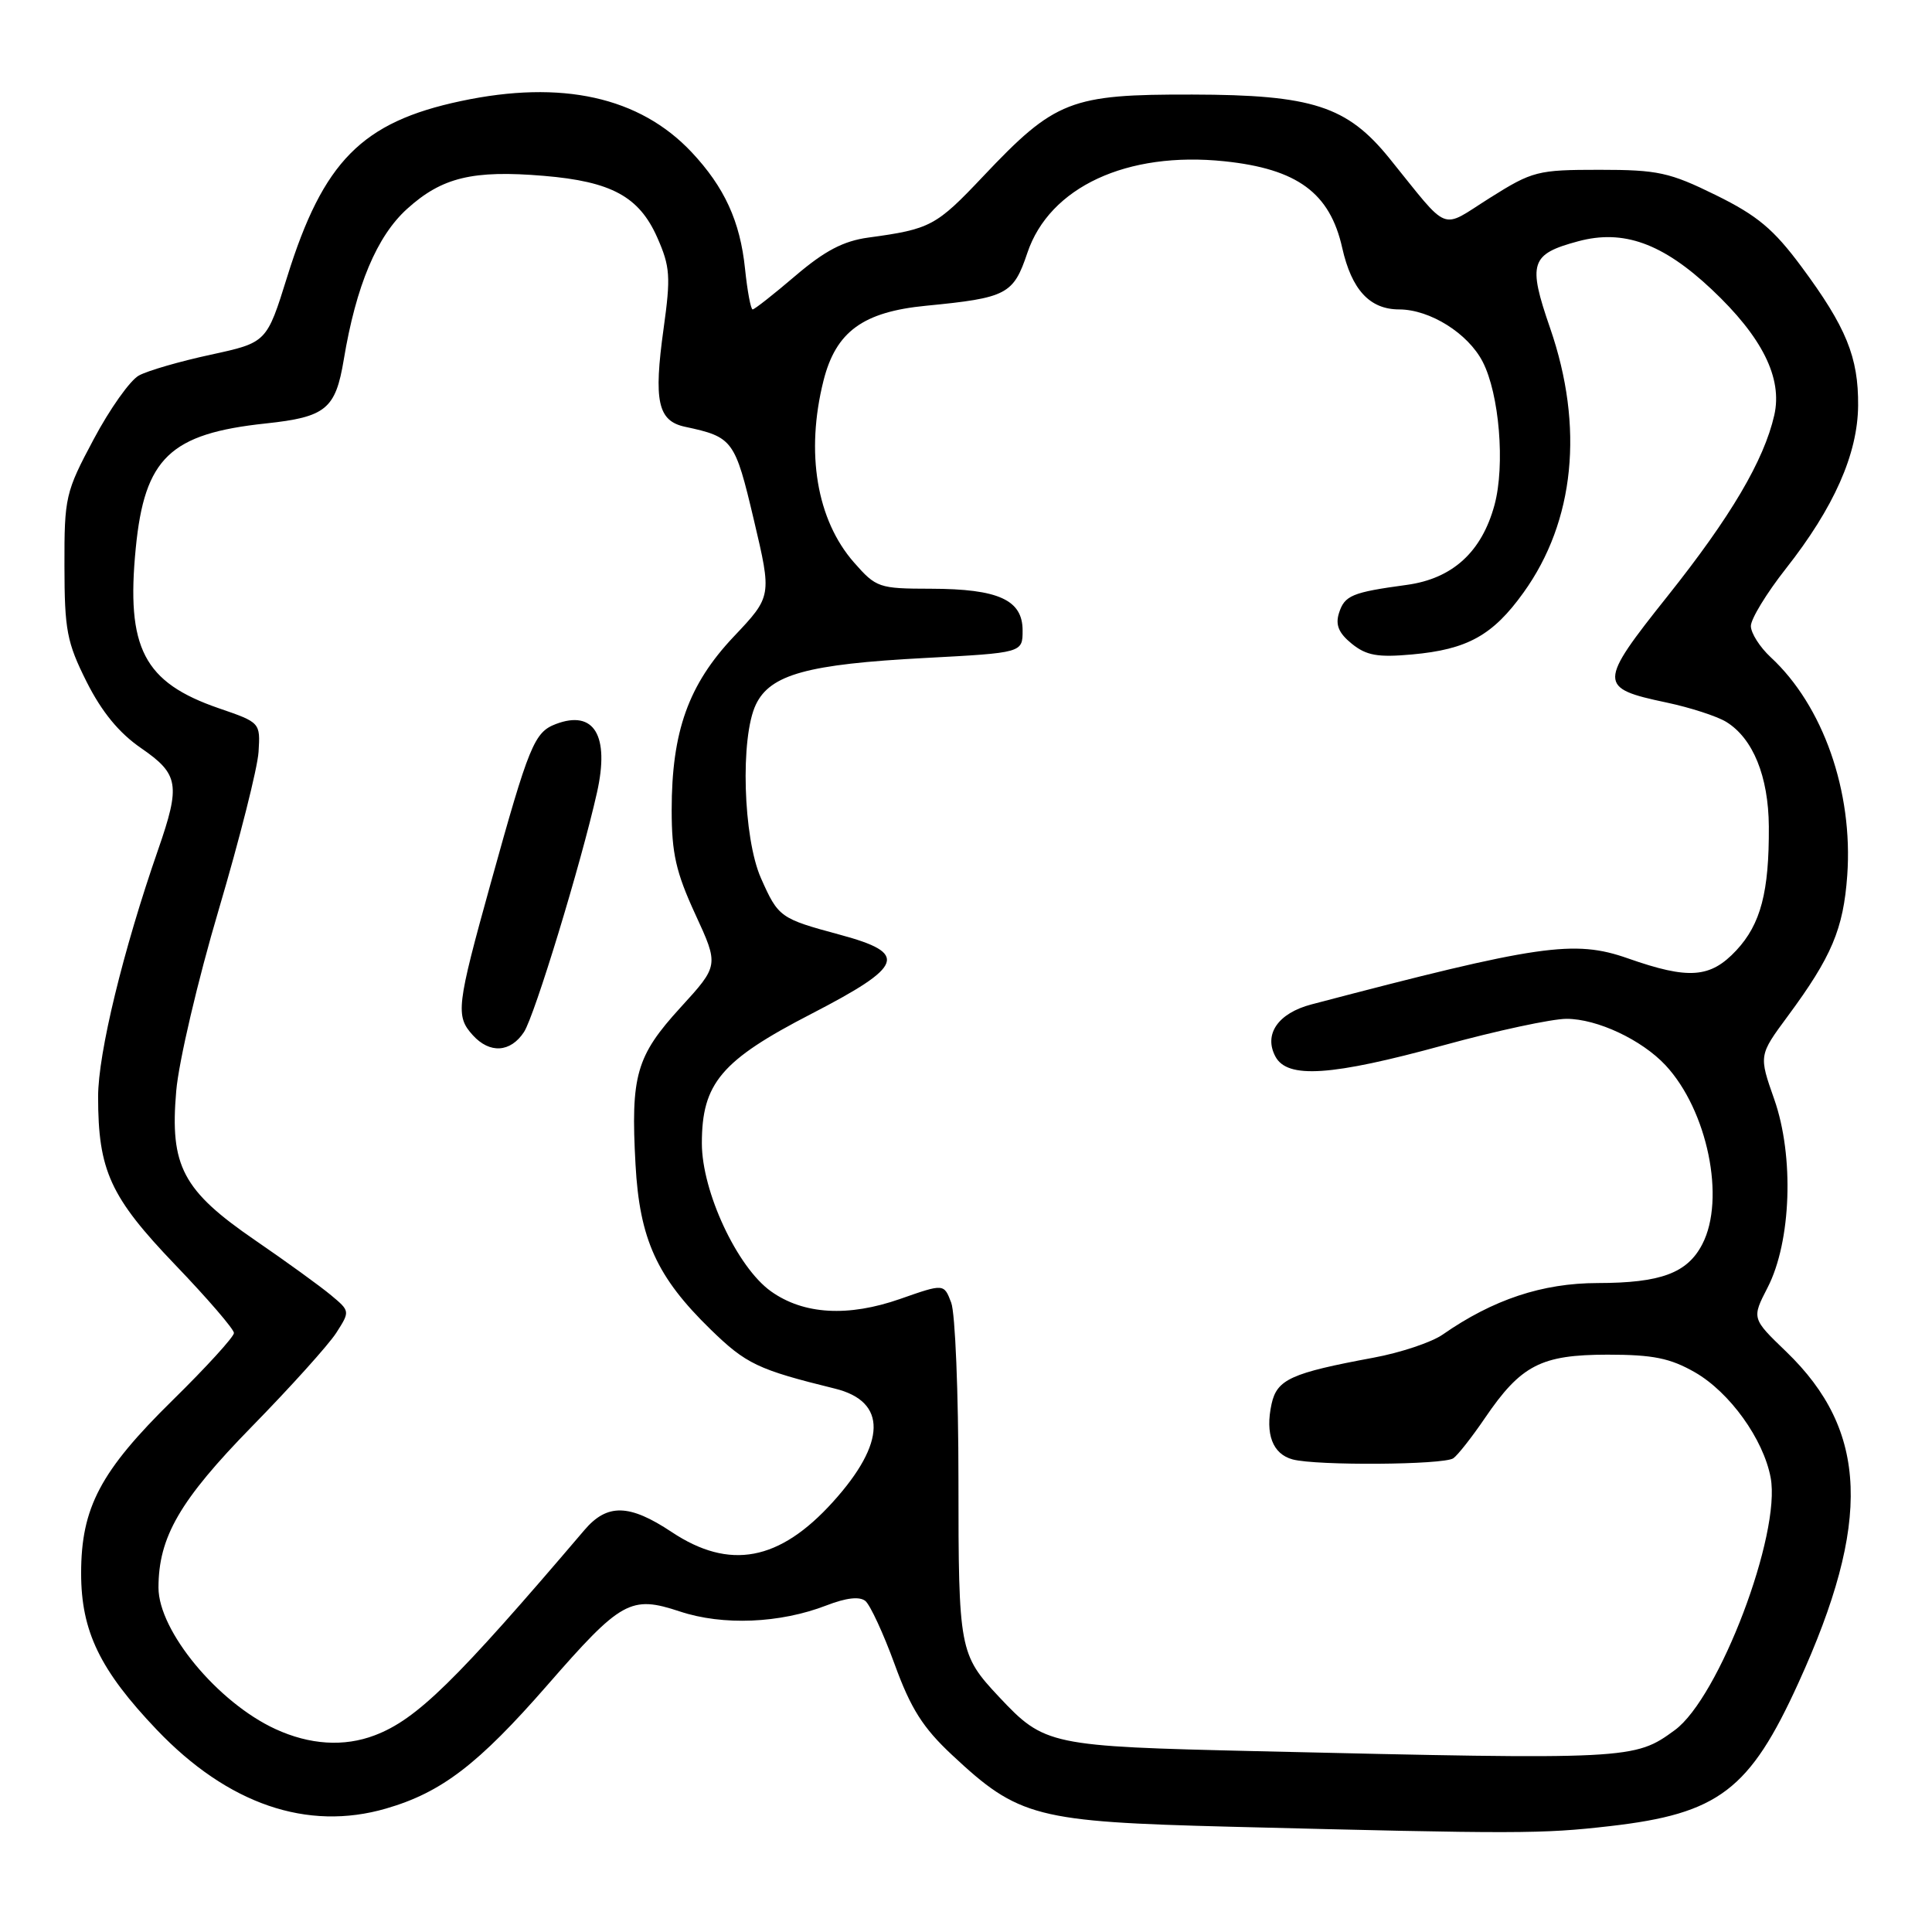 <?xml version="1.0" encoding="UTF-8" standalone="no"?>
<!DOCTYPE svg PUBLIC "-//W3C//DTD SVG 1.1//EN" "http://www.w3.org/Graphics/SVG/1.1/DTD/svg11.dtd" >
<svg xmlns="http://www.w3.org/2000/svg" xmlns:xlink="http://www.w3.org/1999/xlink" version="1.1" viewBox="0 0 256 256">
 <g >
 <path fill="currentColor"
d=" M 213.33 241.97 C 227.73 240.32 231.84 237.20 238.32 222.95 C 248.01 201.68 247.56 189.59 236.68 179.10 C 232.11 174.70 232.11 174.70 234.22 170.60 C 237.35 164.52 237.75 153.21 235.10 145.67 C 233.05 139.84 233.05 139.84 236.87 134.67 C 242.71 126.77 244.26 123.10 244.77 115.99 C 245.56 104.89 241.57 93.50 234.62 87.08 C 233.18 85.74 232.00 83.88 232.00 82.95 C 232.00 82.01 234.08 78.60 236.62 75.37 C 243.01 67.26 246.16 60.16 246.21 53.73 C 246.26 47.33 244.63 43.34 238.71 35.35 C 235.02 30.37 232.86 28.56 227.35 25.85 C 221.23 22.84 219.68 22.50 211.94 22.50 C 203.73 22.50 203.06 22.67 197.42 26.22 C 190.73 30.43 192.23 31.02 184.09 20.96 C 178.49 14.05 173.88 12.56 158.00 12.53 C 141.83 12.49 139.81 13.28 130.27 23.37 C 124.04 29.96 123.30 30.36 115.06 31.48 C 111.76 31.93 109.28 33.23 105.40 36.54 C 102.53 38.99 99.98 41.00 99.73 41.00 C 99.48 41.00 99.03 38.58 98.72 35.61 C 98.07 29.32 96.00 24.81 91.64 20.16 C 84.75 12.84 74.44 10.55 61.08 13.39 C 47.96 16.17 42.83 21.36 38.06 36.66 C 35.34 45.39 35.34 45.39 27.92 47.00 C 23.84 47.88 19.55 49.12 18.40 49.76 C 17.24 50.39 14.54 54.20 12.41 58.21 C 8.67 65.22 8.52 65.87 8.54 75.00 C 8.55 83.50 8.86 85.12 11.48 90.35 C 13.49 94.34 15.78 97.13 18.71 99.14 C 23.70 102.58 23.94 103.99 20.95 112.59 C 16.31 125.93 13.00 139.56 13.00 145.31 C 13.00 155.11 14.61 158.62 23.23 167.61 C 27.50 172.06 31.00 176.13 31.00 176.63 C 31.00 177.13 27.35 181.14 22.89 185.52 C 13.30 194.94 10.75 199.77 10.75 208.47 C 10.75 216.15 13.24 221.30 20.78 229.21 C 30.18 239.06 40.71 242.68 51.16 239.64 C 58.51 237.51 63.37 233.78 72.51 223.31 C 82.32 212.06 83.57 211.37 90.09 213.53 C 95.78 215.42 103.34 215.11 109.50 212.73 C 112.13 211.71 113.90 211.51 114.67 212.14 C 115.31 212.68 117.06 216.45 118.55 220.54 C 120.68 226.39 122.29 228.94 126.16 232.55 C 134.98 240.80 137.26 241.39 163.00 242.05 C 201.20 243.02 204.24 243.01 213.33 241.97 Z  M 166.50 232.04 C 139.05 231.40 138.41 231.27 132.37 224.84 C 127.12 219.24 127.00 218.59 127.00 196.13 C 127.00 184.58 126.57 173.99 126.04 172.61 C 125.08 170.08 125.08 170.08 119.29 172.11 C 112.38 174.53 106.48 174.19 102.16 171.11 C 97.68 167.92 93.00 157.89 93.00 151.49 C 93.00 143.54 95.57 140.50 107.51 134.34 C 119.81 127.98 120.42 126.32 111.31 123.86 C 103.35 121.71 103.14 121.56 100.83 116.36 C 98.46 111.00 98.07 97.71 100.16 93.35 C 102.07 89.37 107.00 88.01 122.50 87.19 C 135.50 86.50 135.50 86.50 135.50 83.53 C 135.50 79.49 132.30 78.03 123.35 78.01 C 116.46 78.00 116.10 77.88 113.16 74.53 C 108.21 68.89 106.72 59.98 109.12 50.43 C 110.76 43.94 114.35 41.32 122.73 40.51 C 133.41 39.47 134.28 39.02 136.13 33.51 C 139.06 24.79 149.33 20.02 162.25 21.37 C 171.89 22.38 176.22 25.55 177.85 32.84 C 179.10 38.40 181.50 41.00 185.40 41.00 C 189.48 41.01 194.52 44.17 196.46 47.93 C 198.67 52.20 199.45 61.65 198.03 66.91 C 196.34 73.14 192.47 76.67 186.41 77.50 C 179.14 78.49 178.17 78.89 177.42 81.24 C 176.93 82.80 177.38 83.89 179.12 85.30 C 181.05 86.86 182.56 87.13 187.09 86.72 C 194.44 86.06 197.81 84.19 201.88 78.51 C 208.66 69.08 209.92 56.56 205.40 43.48 C 202.41 34.84 202.79 33.67 209.12 31.97 C 215.10 30.36 220.30 32.23 226.79 38.33 C 233.51 44.65 236.22 50.09 235.10 55.02 C 233.73 61.02 229.33 68.48 220.96 78.99 C 211.73 90.58 211.72 91.17 220.83 93.09 C 223.95 93.75 227.50 94.90 228.73 95.65 C 232.28 97.83 234.33 102.87 234.38 109.50 C 234.43 118.19 233.31 122.45 230.07 125.93 C 226.63 129.61 223.77 129.82 215.71 126.99 C 208.59 124.49 203.95 125.16 173.77 133.09 C 169.35 134.25 167.42 137.05 169.00 140.00 C 170.59 142.97 176.39 142.58 191.29 138.50 C 198.31 136.57 205.64 135.00 207.57 135.00 C 211.63 135.00 217.53 137.77 220.69 141.15 C 226.25 147.12 228.67 158.86 225.57 164.85 C 223.59 168.69 220.07 170.00 211.70 170.01 C 204.37 170.02 197.84 172.19 191.16 176.84 C 189.70 177.86 185.57 179.24 182.00 179.90 C 171.07 181.93 169.21 182.77 168.49 186.03 C 167.62 190.01 168.63 192.67 171.28 193.38 C 174.44 194.23 191.29 194.11 192.57 193.23 C 193.15 192.83 195.04 190.43 196.76 187.90 C 201.54 180.88 204.19 179.51 213.00 179.50 C 219.04 179.50 221.30 179.96 224.59 181.84 C 229.20 184.49 233.66 190.69 234.62 195.79 C 236.02 203.26 227.79 224.95 221.92 229.25 C 216.57 233.17 216.06 233.19 166.50 232.04 Z  M 36.50 229.11 C 28.85 225.59 21.01 216.11 21.00 210.38 C 21.00 203.68 23.82 198.80 33.38 189.02 C 38.50 183.79 43.53 178.20 44.55 176.62 C 46.39 173.75 46.39 173.73 43.86 171.62 C 42.46 170.45 37.95 167.18 33.82 164.35 C 24.20 157.75 22.49 154.52 23.35 144.57 C 23.68 140.68 26.22 129.85 28.99 120.51 C 31.75 111.16 34.13 101.76 34.26 99.62 C 34.50 95.75 34.48 95.73 29.00 93.85 C 19.04 90.42 16.69 85.88 17.99 72.62 C 19.16 60.69 22.53 57.46 35.22 56.11 C 43.18 55.26 44.46 54.21 45.55 47.66 C 47.18 37.85 49.94 31.29 53.95 27.67 C 58.56 23.50 62.64 22.51 72.05 23.30 C 81.02 24.05 84.69 26.05 87.09 31.47 C 88.80 35.34 88.89 36.64 87.93 43.54 C 86.59 53.16 87.16 55.78 90.77 56.55 C 97.12 57.91 97.38 58.27 99.89 68.89 C 102.28 79.01 102.28 79.01 97.22 84.36 C 91.23 90.70 89.00 96.92 89.00 107.35 C 89.00 113.07 89.57 115.58 92.13 121.14 C 95.26 127.93 95.26 127.93 90.17 133.50 C 84.29 139.94 83.56 142.50 84.21 154.31 C 84.75 164.20 87.03 169.21 94.14 176.14 C 98.86 180.74 100.41 181.48 110.64 184.00 C 117.56 185.70 117.46 191.17 110.37 199.01 C 103.28 206.86 96.67 208.10 89.00 203.00 C 83.39 199.27 80.45 199.20 77.43 202.75 C 60.36 222.79 55.22 227.83 49.65 229.94 C 45.58 231.49 41.04 231.20 36.50 229.11 Z  M 69.43 136.75 C 70.84 134.60 77.00 114.39 79.10 105.03 C 80.80 97.47 78.73 94.01 73.65 95.94 C 70.79 97.03 70.10 98.72 65.03 117.00 C 60.49 133.35 60.34 134.62 62.65 137.17 C 64.89 139.64 67.64 139.47 69.43 136.75 Z "/>
</g>
</svg>